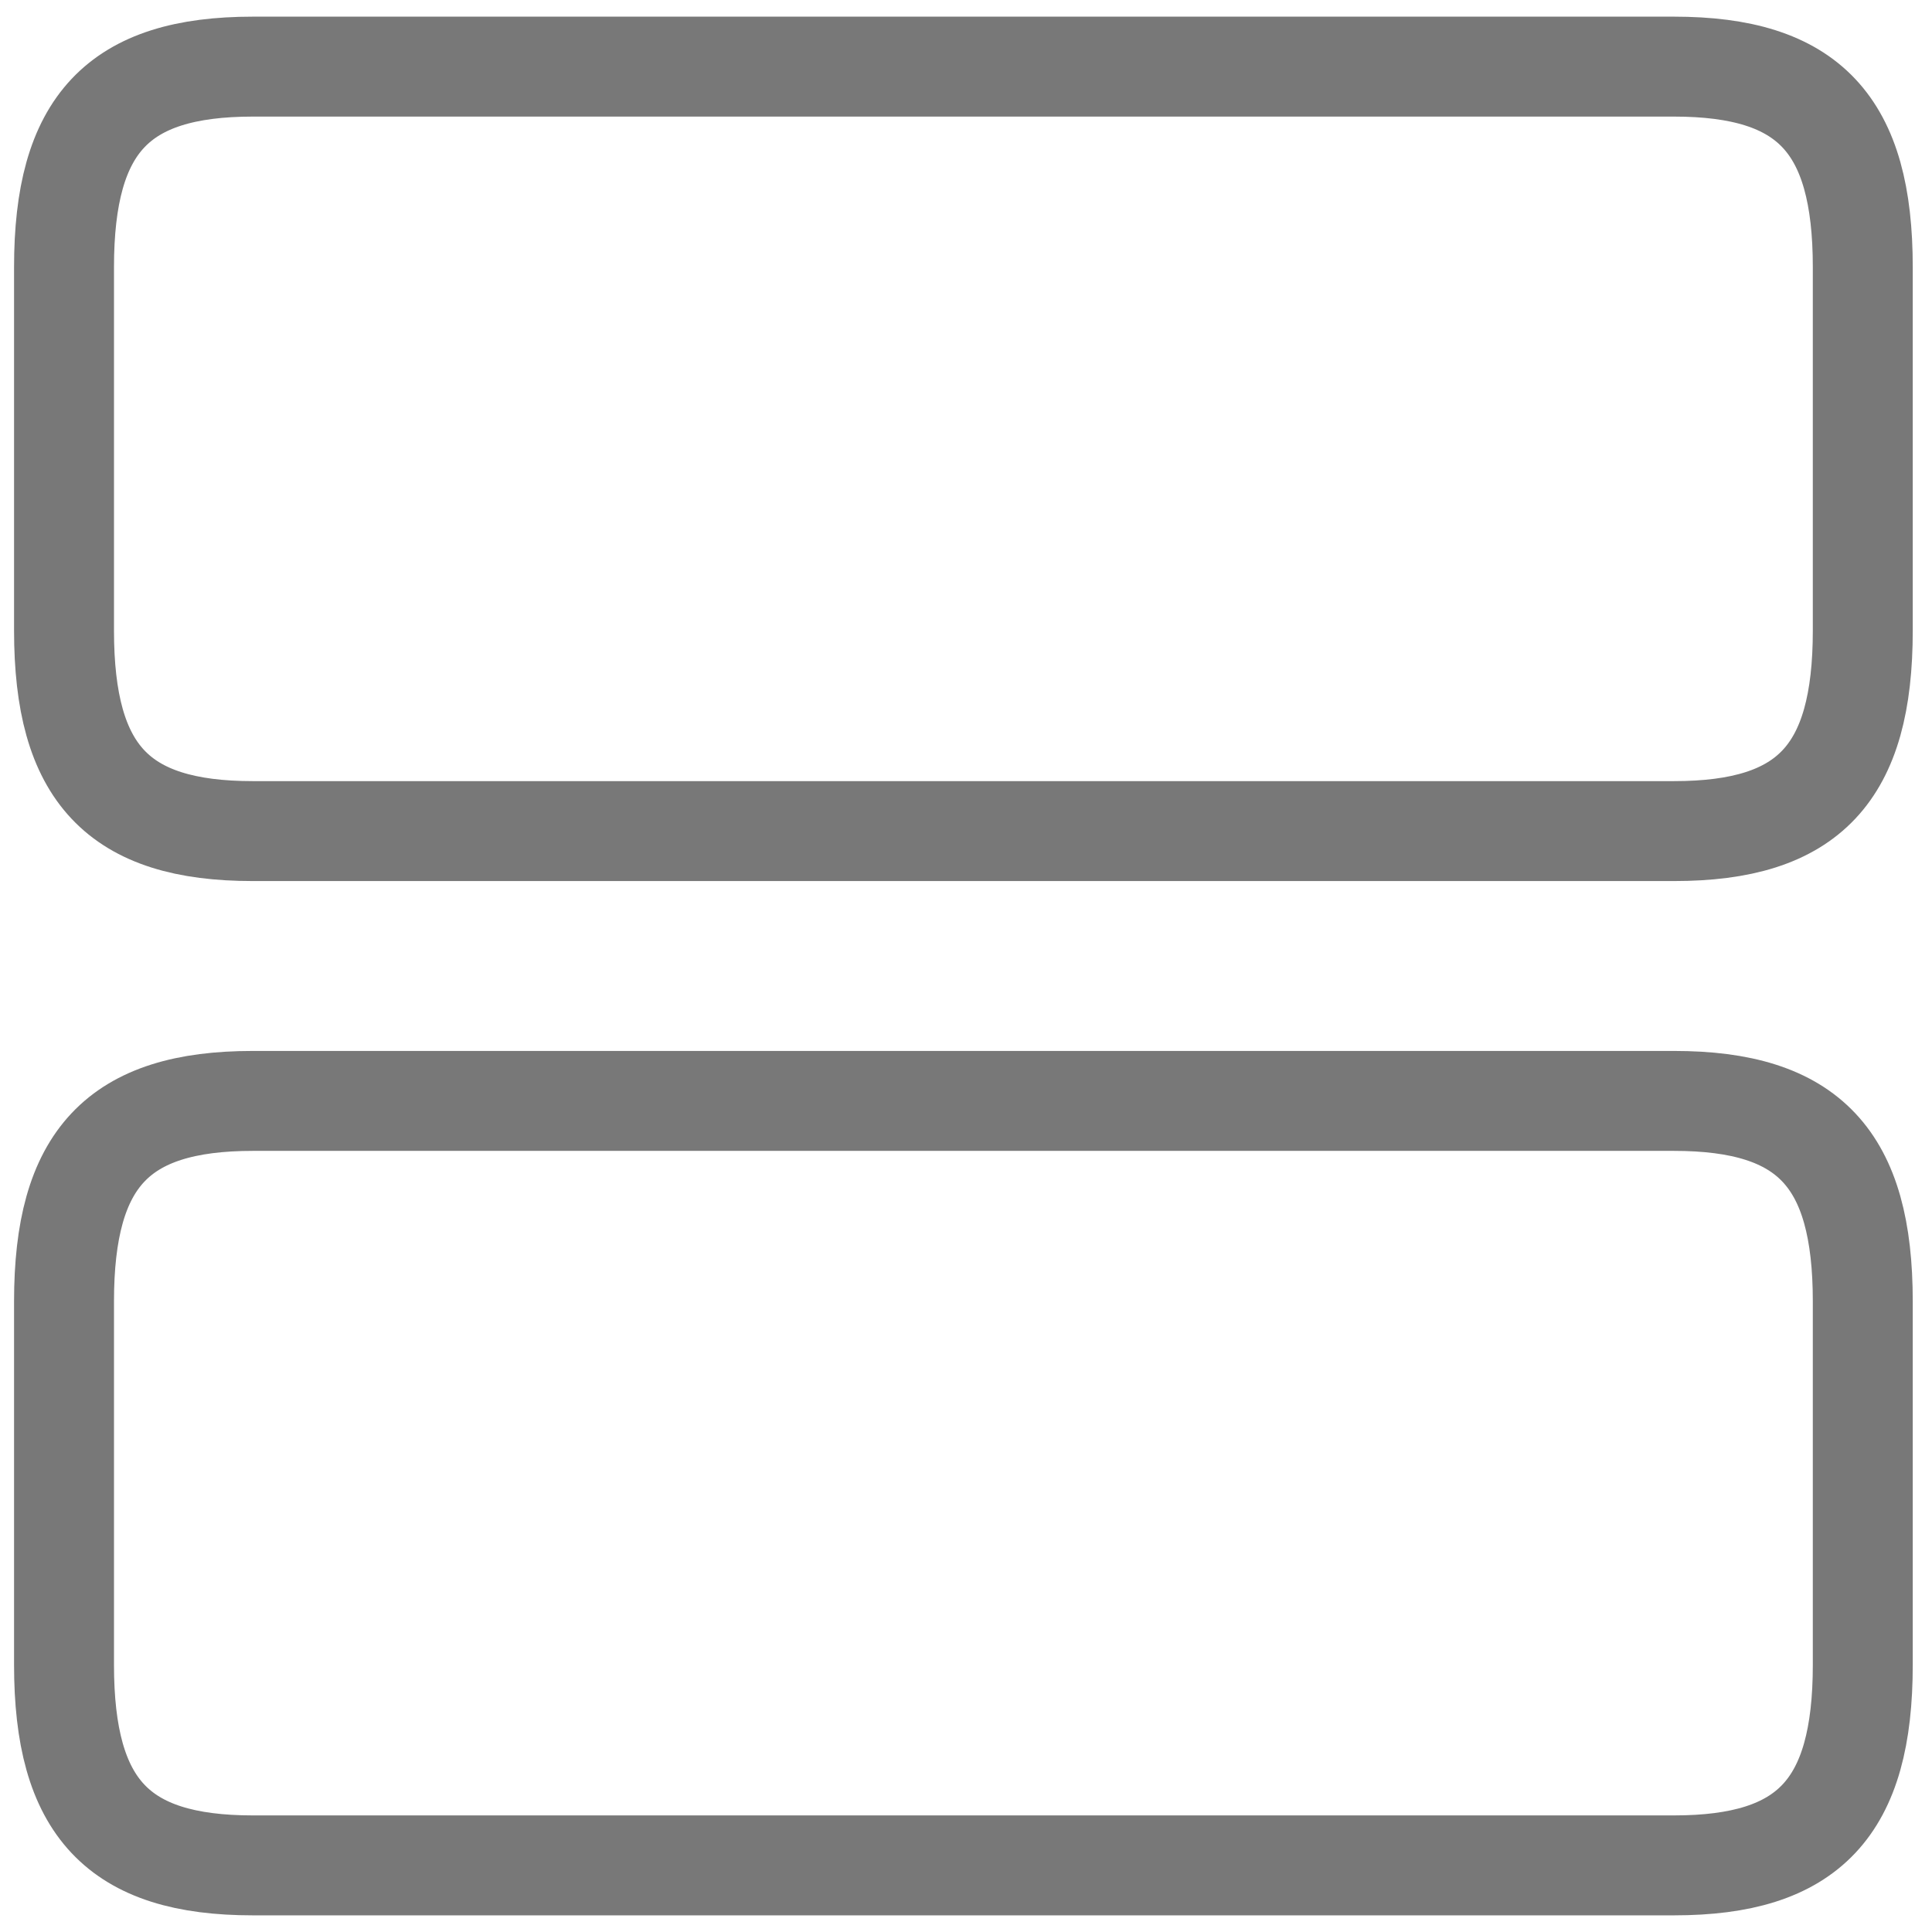 <svg width="29" height="29" viewBox="0 0 29 29" fill="none" xmlns="http://www.w3.org/2000/svg">
<path d="M25.126 16.525H3.796C1.771 16.525 0.961 17.389 0.961 19.535V24.989C0.961 27.136 1.771 28 3.796 28H25.126C27.151 28 27.961 27.136 27.961 24.989V19.535C27.961 17.389 27.151 16.525 25.126 16.525Z" stroke="#787878" stroke-width="1.5" stroke-linecap="round" stroke-linejoin="round"/>
<path d="M25.126 1H3.796C1.771 1 0.961 1.864 0.961 4.011V9.464C0.961 11.611 1.771 12.475 3.796 12.475H25.126C27.151 12.475 27.961 11.611 27.961 9.464V4.011C27.961 1.864 27.151 1 25.126 1Z" stroke="#787878" stroke-width="1.5" stroke-linecap="round" stroke-linejoin="round"/>
</svg>
